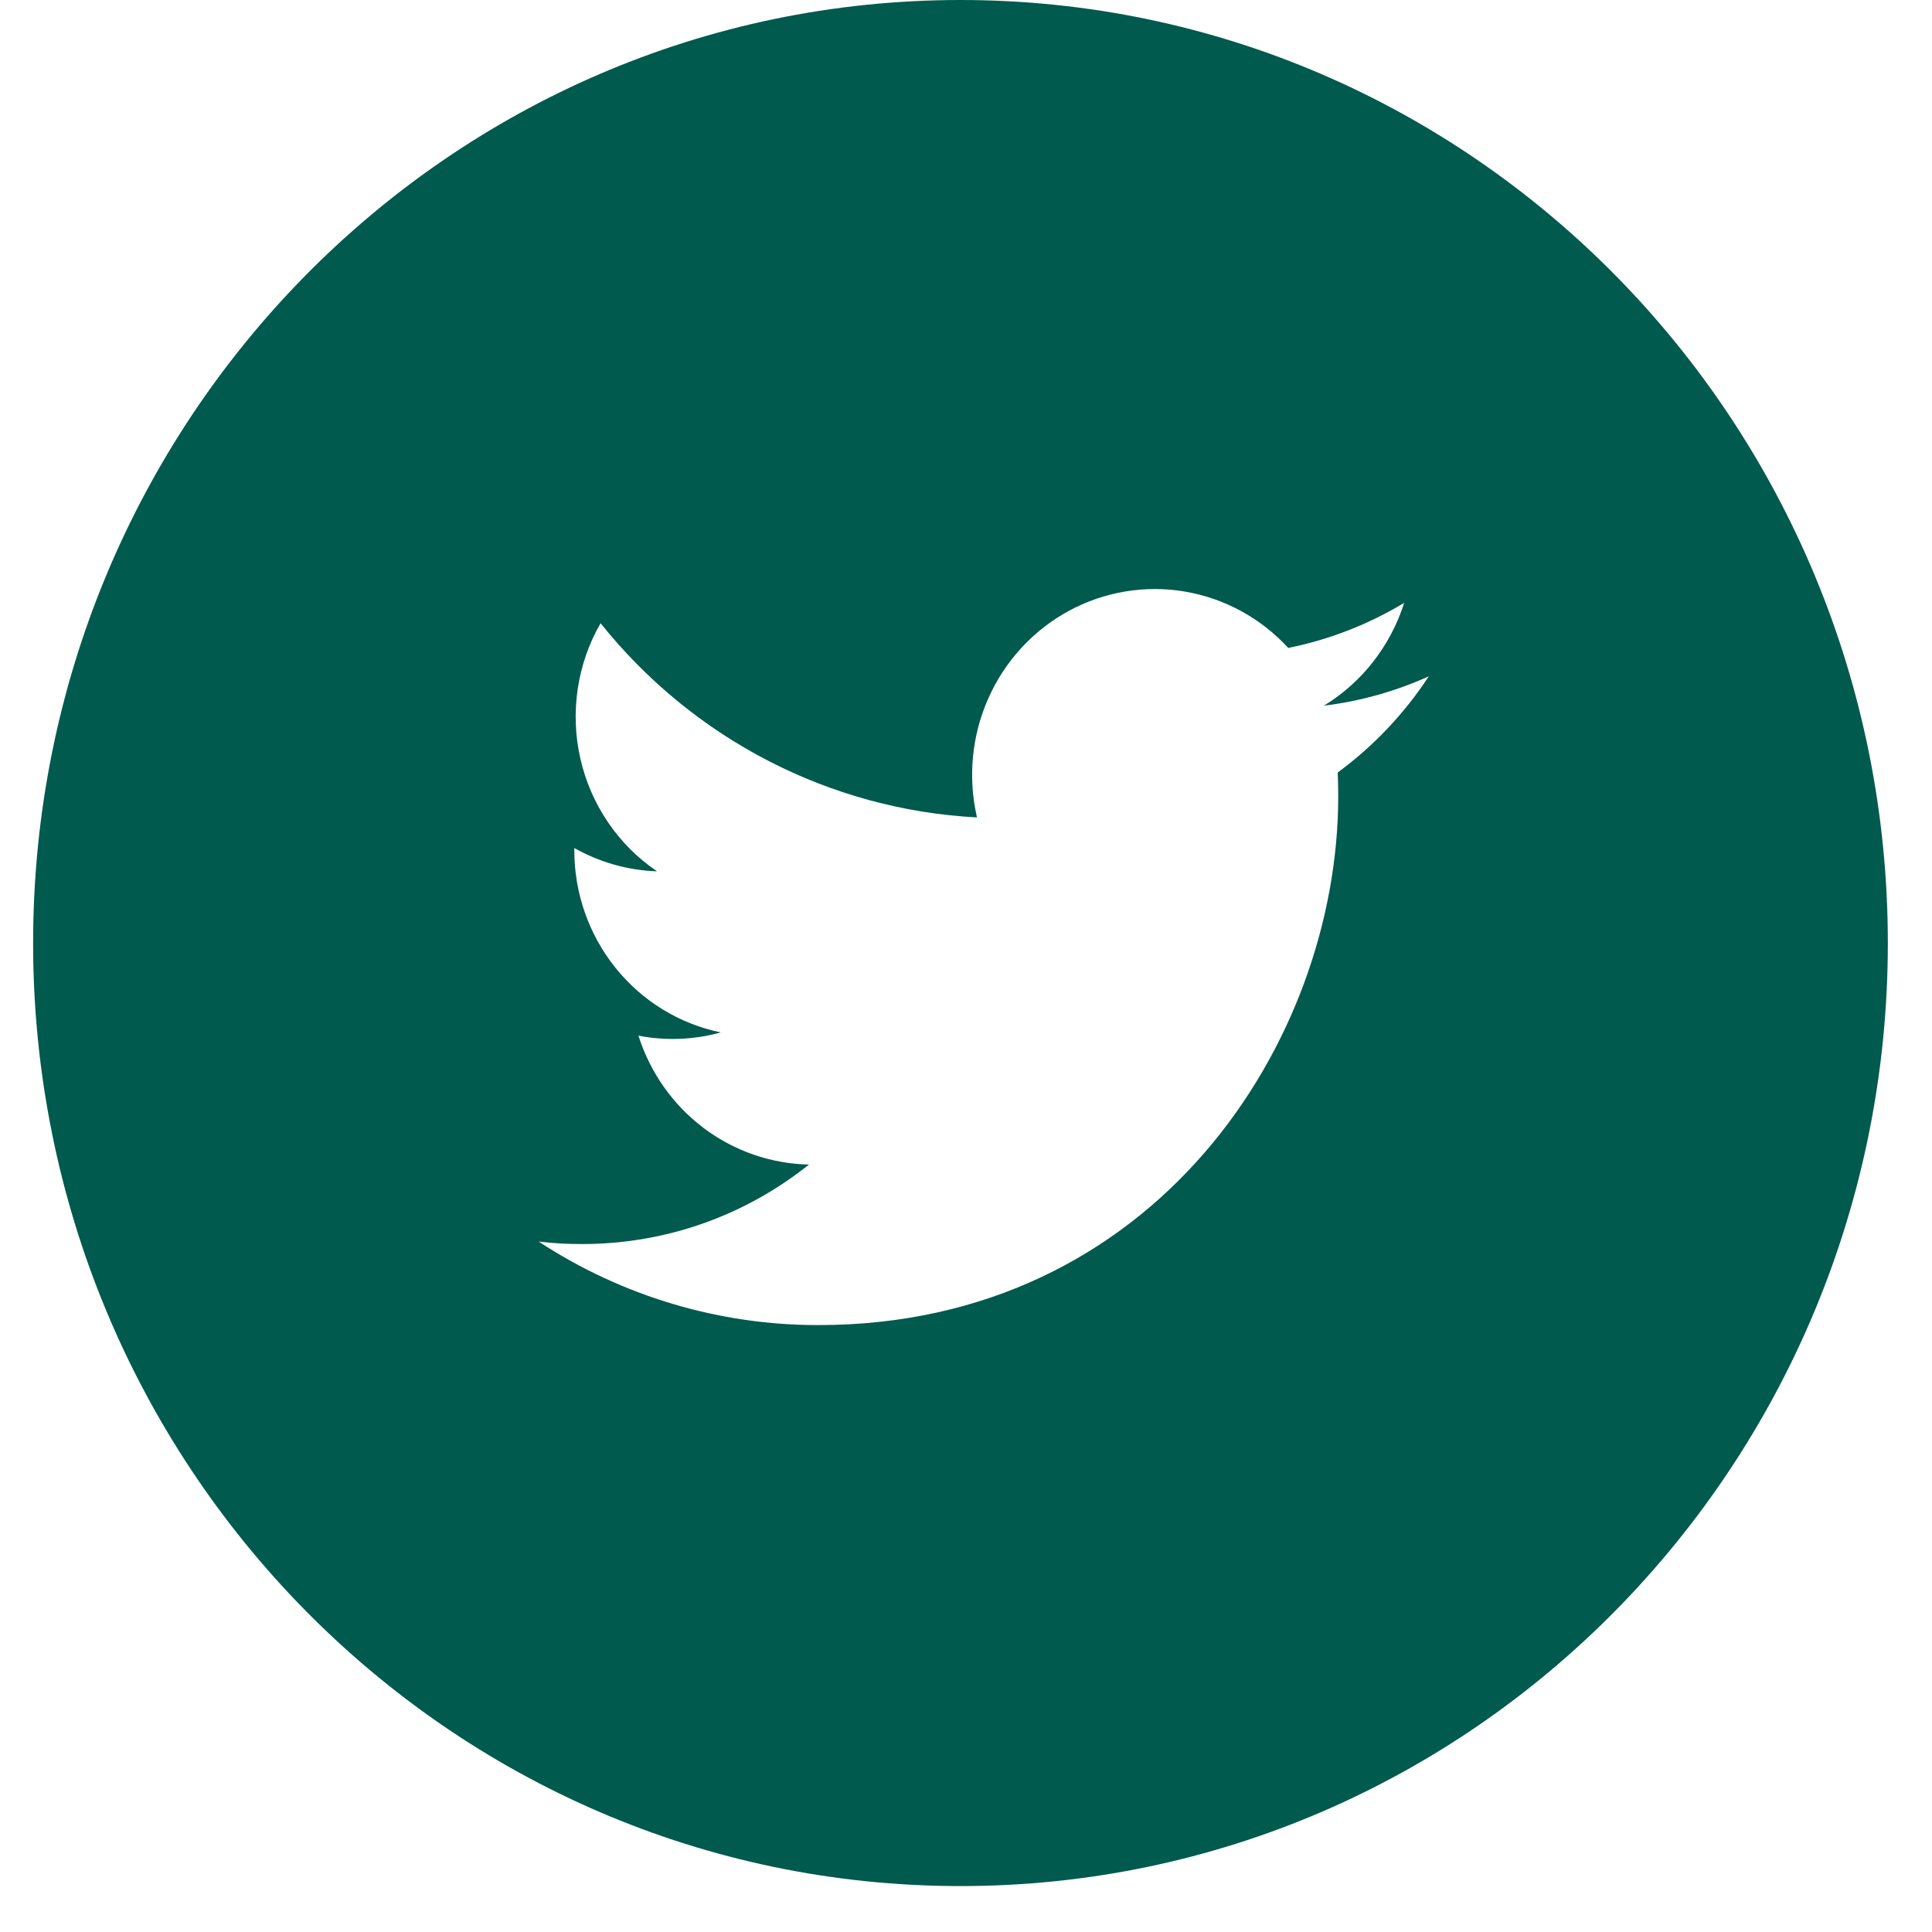 <svg class="social__link" width="35" height="35" viewBox="0 0 35 35" fill="none" xmlns="http://www.w3.org/2000/svg">
<path d="M17.4 0C8.122 0 0.6 7.649 0.6 17.084C0.6 26.519 8.122 34.168 17.4 34.168C26.679 34.168 34.2 26.519 34.2 17.084C34.2 7.649 26.679 0 17.4 0ZM24.234 13.995C24.241 14.141 24.243 14.287 24.243 14.429C24.243 18.878 20.916 24.005 14.829 24.005C13.031 24.008 11.27 23.483 9.758 22.492C10.015 22.524 10.279 22.537 10.547 22.537C12.098 22.537 13.524 22.001 14.656 21.097C13.966 21.083 13.297 20.851 12.743 20.432C12.19 20.014 11.778 19.43 11.566 18.762C12.061 18.858 12.572 18.838 13.058 18.703C12.309 18.549 11.636 18.137 11.152 17.535C10.668 16.934 10.404 16.181 10.404 15.404V15.363C10.85 15.614 11.361 15.767 11.903 15.785C11.201 15.31 10.704 14.579 10.514 13.744C10.324 12.908 10.454 12.03 10.88 11.29C11.711 12.329 12.747 13.179 13.922 13.785C15.097 14.391 16.384 14.74 17.699 14.808C17.532 14.086 17.604 13.328 17.904 12.652C18.204 11.976 18.715 11.42 19.358 11.069C20.002 10.719 20.74 10.595 21.46 10.716C22.18 10.837 22.84 11.196 23.338 11.738C24.078 11.589 24.789 11.313 25.438 10.921C25.191 11.701 24.674 12.363 23.984 12.784C24.64 12.704 25.28 12.525 25.884 12.252C25.441 12.928 24.882 13.518 24.234 13.995Z" fill="#005A4D"/>
</svg>
